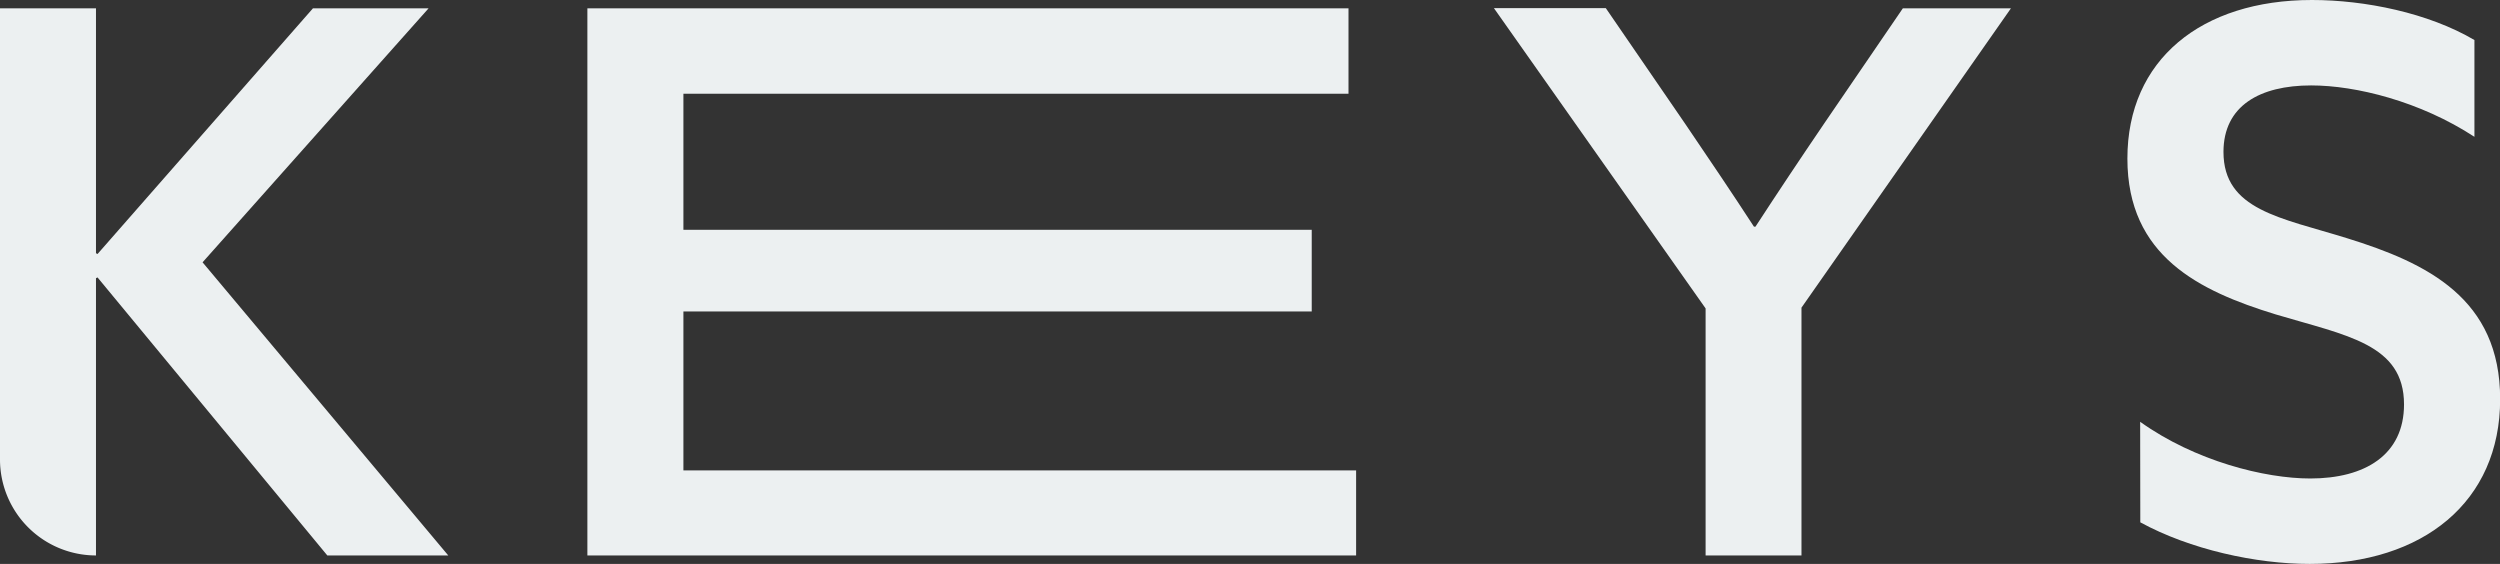 <svg xmlns="http://www.w3.org/2000/svg" viewBox="0 0 499.59 112.69"><rect x="0" y="0" width="499.59" height="112.69" fill="#333333" stroke="none"/><defs><style>.cls-1{fill:#ecf0f1;}</style></defs><g id="Content"><path class="cls-1" d="M0,1.66H19.18V50.6l.31.16L62.54,1.66H85.65L40.48,52.42,89.58,111H65.41L19.49,55.44l-.31.15V111h0A19.19,19.19,0,0,1,0,91.84Z"/><path class="cls-1" d="M117.38,1.66h152.1V18.73H136.57V45.92H262.13V62.24H136.57V94H271V111H117.38Z"/><path class="cls-1" d="M340.84,61.63l-42.3-60H320.9l15.86,23.11c4.83,7.1,9.51,14.05,13.74,20.55h.31c4.23-6.5,9.06-13.75,13.89-20.85L380.26,1.66h21.6L360,61.48V111H340.84Z"/><path class="cls-1" d="M427.68,84.29c11,7.86,24.93,11.33,34,11.33,10.88,0,18.73-4.68,18.73-14.8,0-12.09-11.48-13.75-25.68-18-15.25-4.68-29.6-11.63-29.6-31.12C425.12,11.93,439.92,0,462,0c10.58,0,23.27,2.57,32.48,8V27.34c-10.87-7.1-23.71-10.27-32.63-10.27-10.27,0-17.52,4.08-17.52,13.29,0,11.63,11.48,13.14,24.62,17.22,16.17,5,30.67,12.09,30.67,32.18,0,20.54-15.41,32.93-38.07,32.93-10.72,0-23.87-2.87-33.84-8.31Z"/></g></svg>